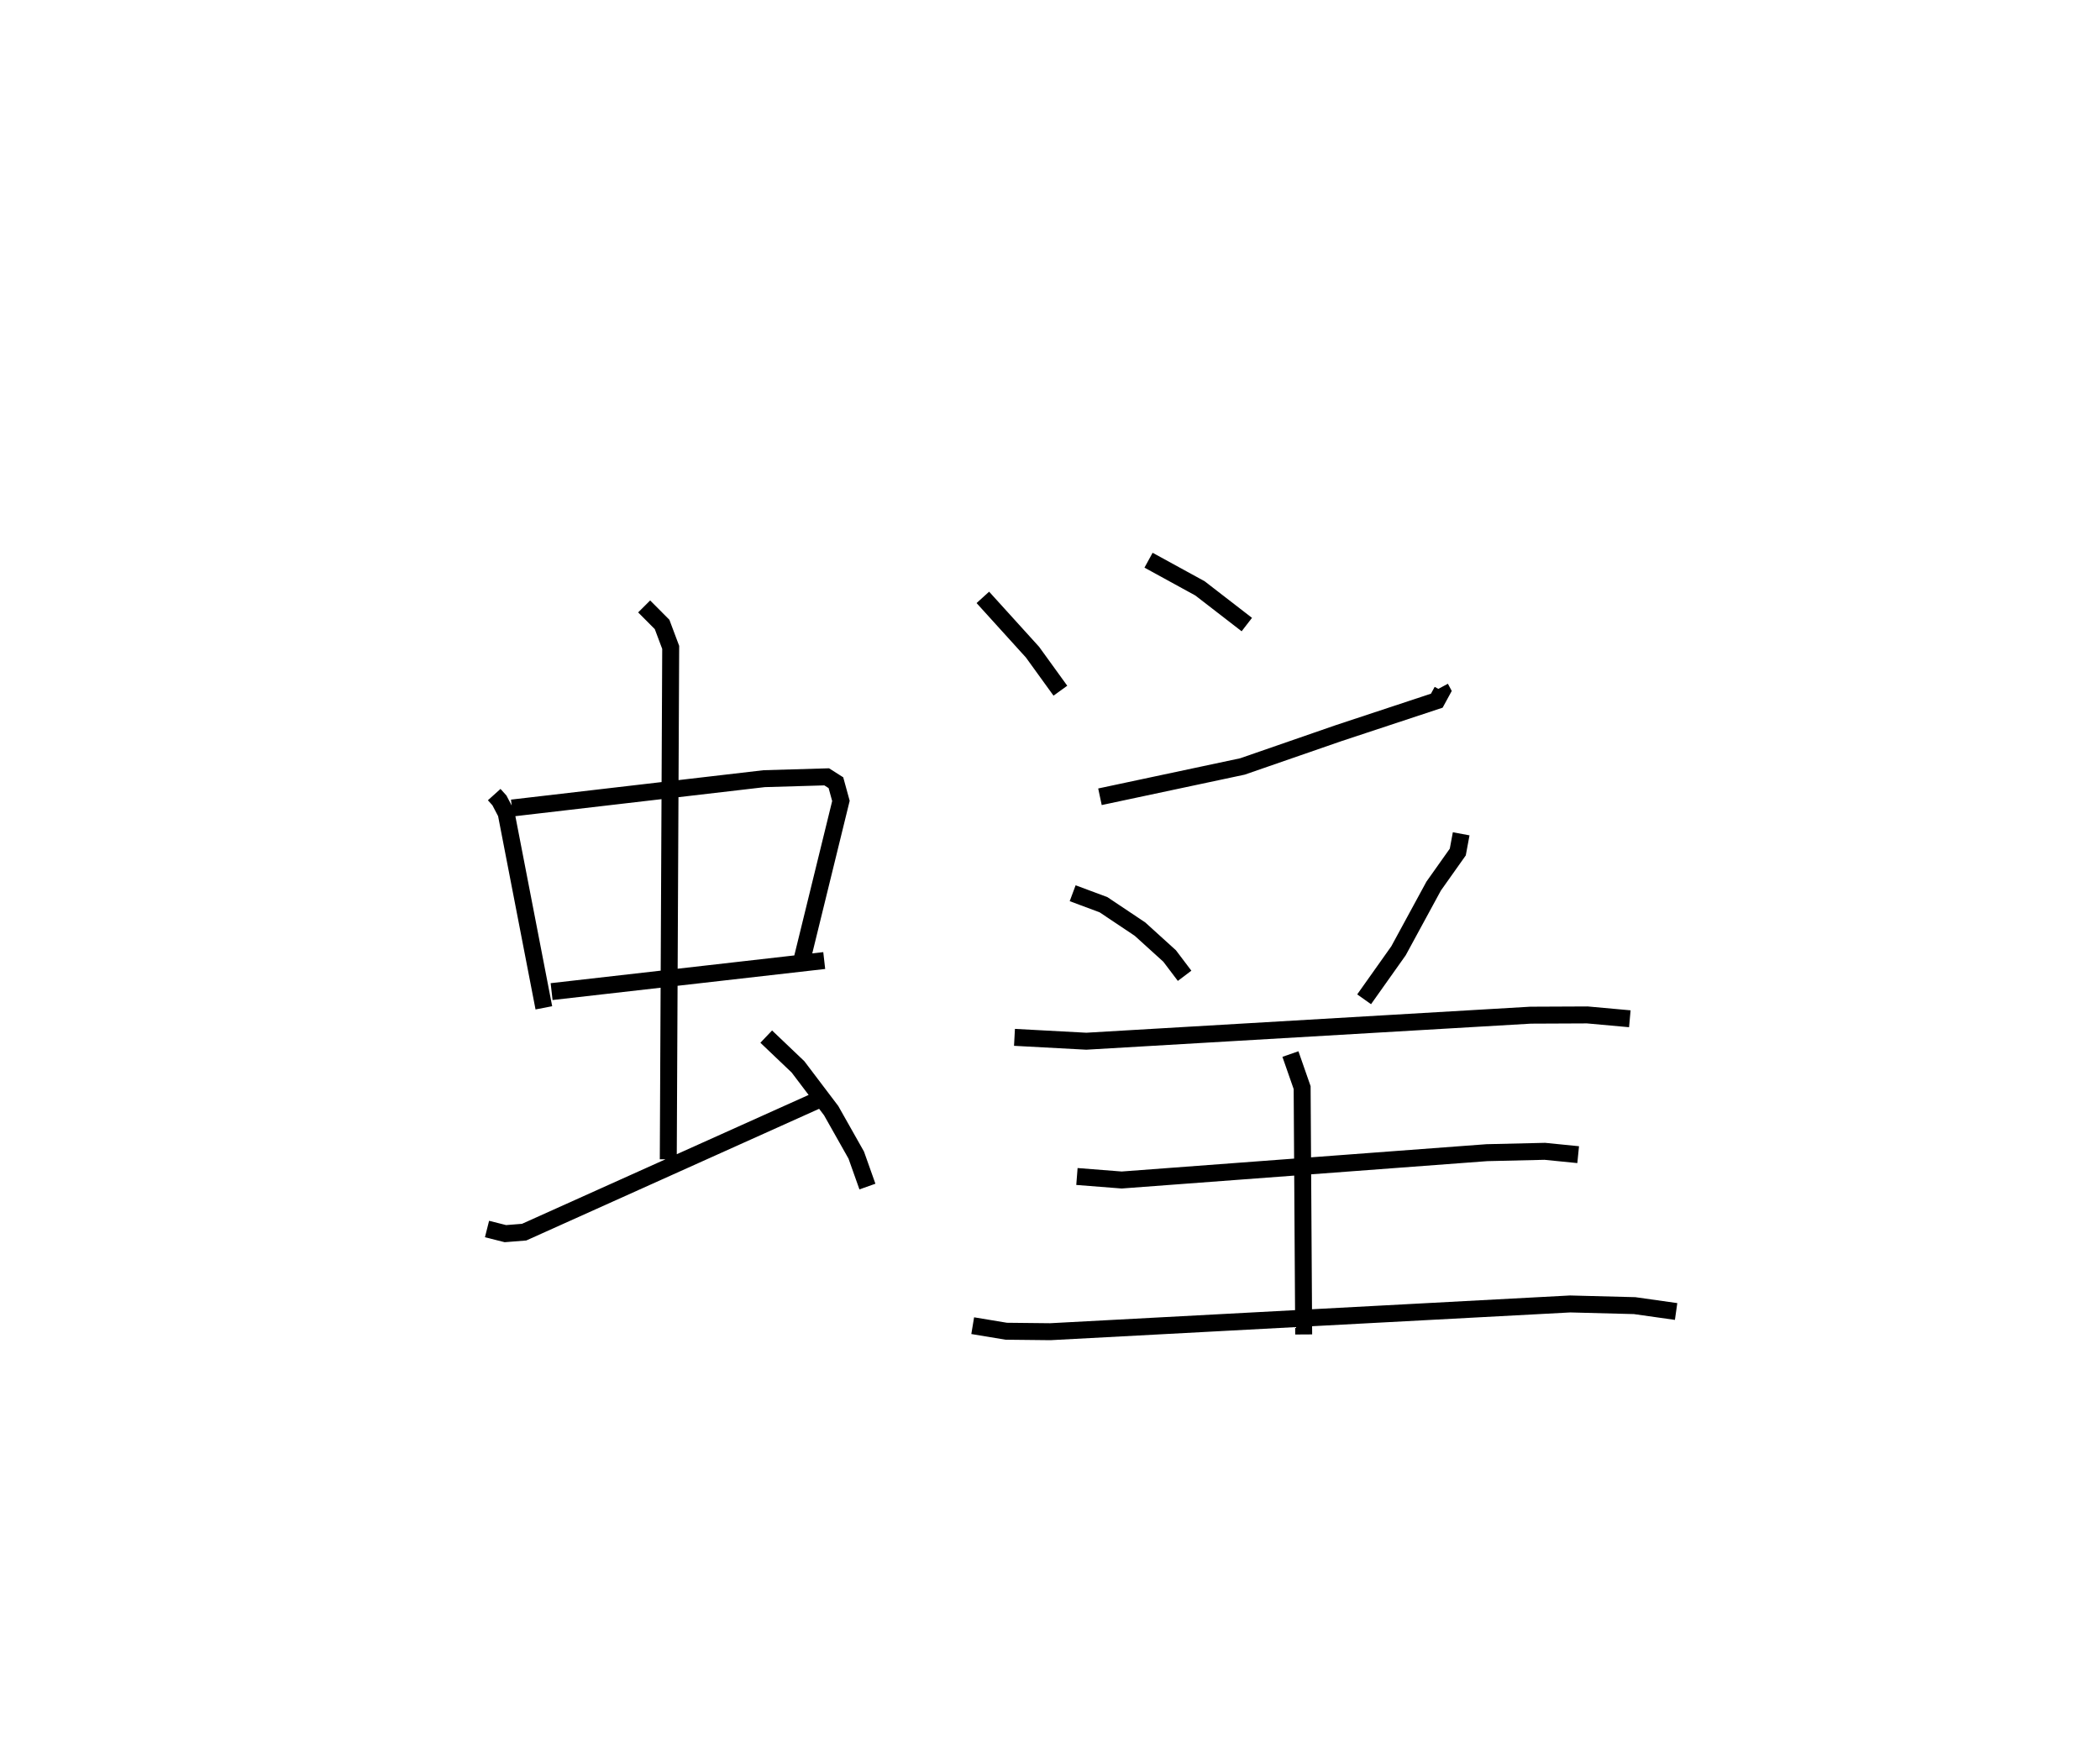 <?xml version="1.0" encoding="utf-8" ?>
<svg baseProfile="full" height="103.722" version="1.1" width="123.871" xmlns="http://www.w3.org/2000/svg" xmlns:ev="http://www.w3.org/2001/xml-events" xmlns:xlink="http://www.w3.org/1999/xlink"><defs /><rect fill="white" height="103.722" width="123.871" x="0" y="0" /><path d="M25,25 m0.0,0.0 m4.151,21.873 l0.308,0.342 0.399,0.763 l2.222,11.474 m-1.881,-11.786 l14.877,-1.732 3.688,-0.108 l0.544,0.346 0.295,1.074 l-2.349,9.581 m-14.717,1.668 l16.081,-1.832 m-10.622,-20.89 l1.058,1.063 0.508,1.354 l-0.143,30.198 m-10.692,4.112 l1.084,0.273 1.106,-0.088 l17.301,-7.78 m-3.021,-3.755 l1.874,1.785 1.956,2.583 l1.48,2.622 0.659,1.856 m6.808,-34.756 l2.931,3.233 1.643,2.272 m5.2,-7.698 l3.036,1.663 2.761,2.134 m11.42,3.727 l0.1,0.187 -0.314,0.576 l-5.766,1.906 -5.702,1.975 l-8.401,1.787 m-1.61,5.69 l1.819,0.678 2.153,1.44 l1.748,1.585 0.883,1.168 m16.314,-8.376 l-0.2,1.075 -1.423,2.009 l-2.074,3.817 -2.028,2.861 m-20.624,2.245 l4.236,0.228 26.21,-1.536 l3.344,-0.015 2.507,0.227 m-20.02,2.081 l0.691,1.98 0.091,14.561 m-13.375,-9.318 l2.639,0.207 21.539,-1.612 l3.419,-0.08 1.969,0.197 m-35.714,10.088 l1.977,0.328 2.597,0.028 l30.669,-1.637 3.802,0.099 l2.446,0.346 " fill="none" stroke="black" stroke-width="1" /></svg>